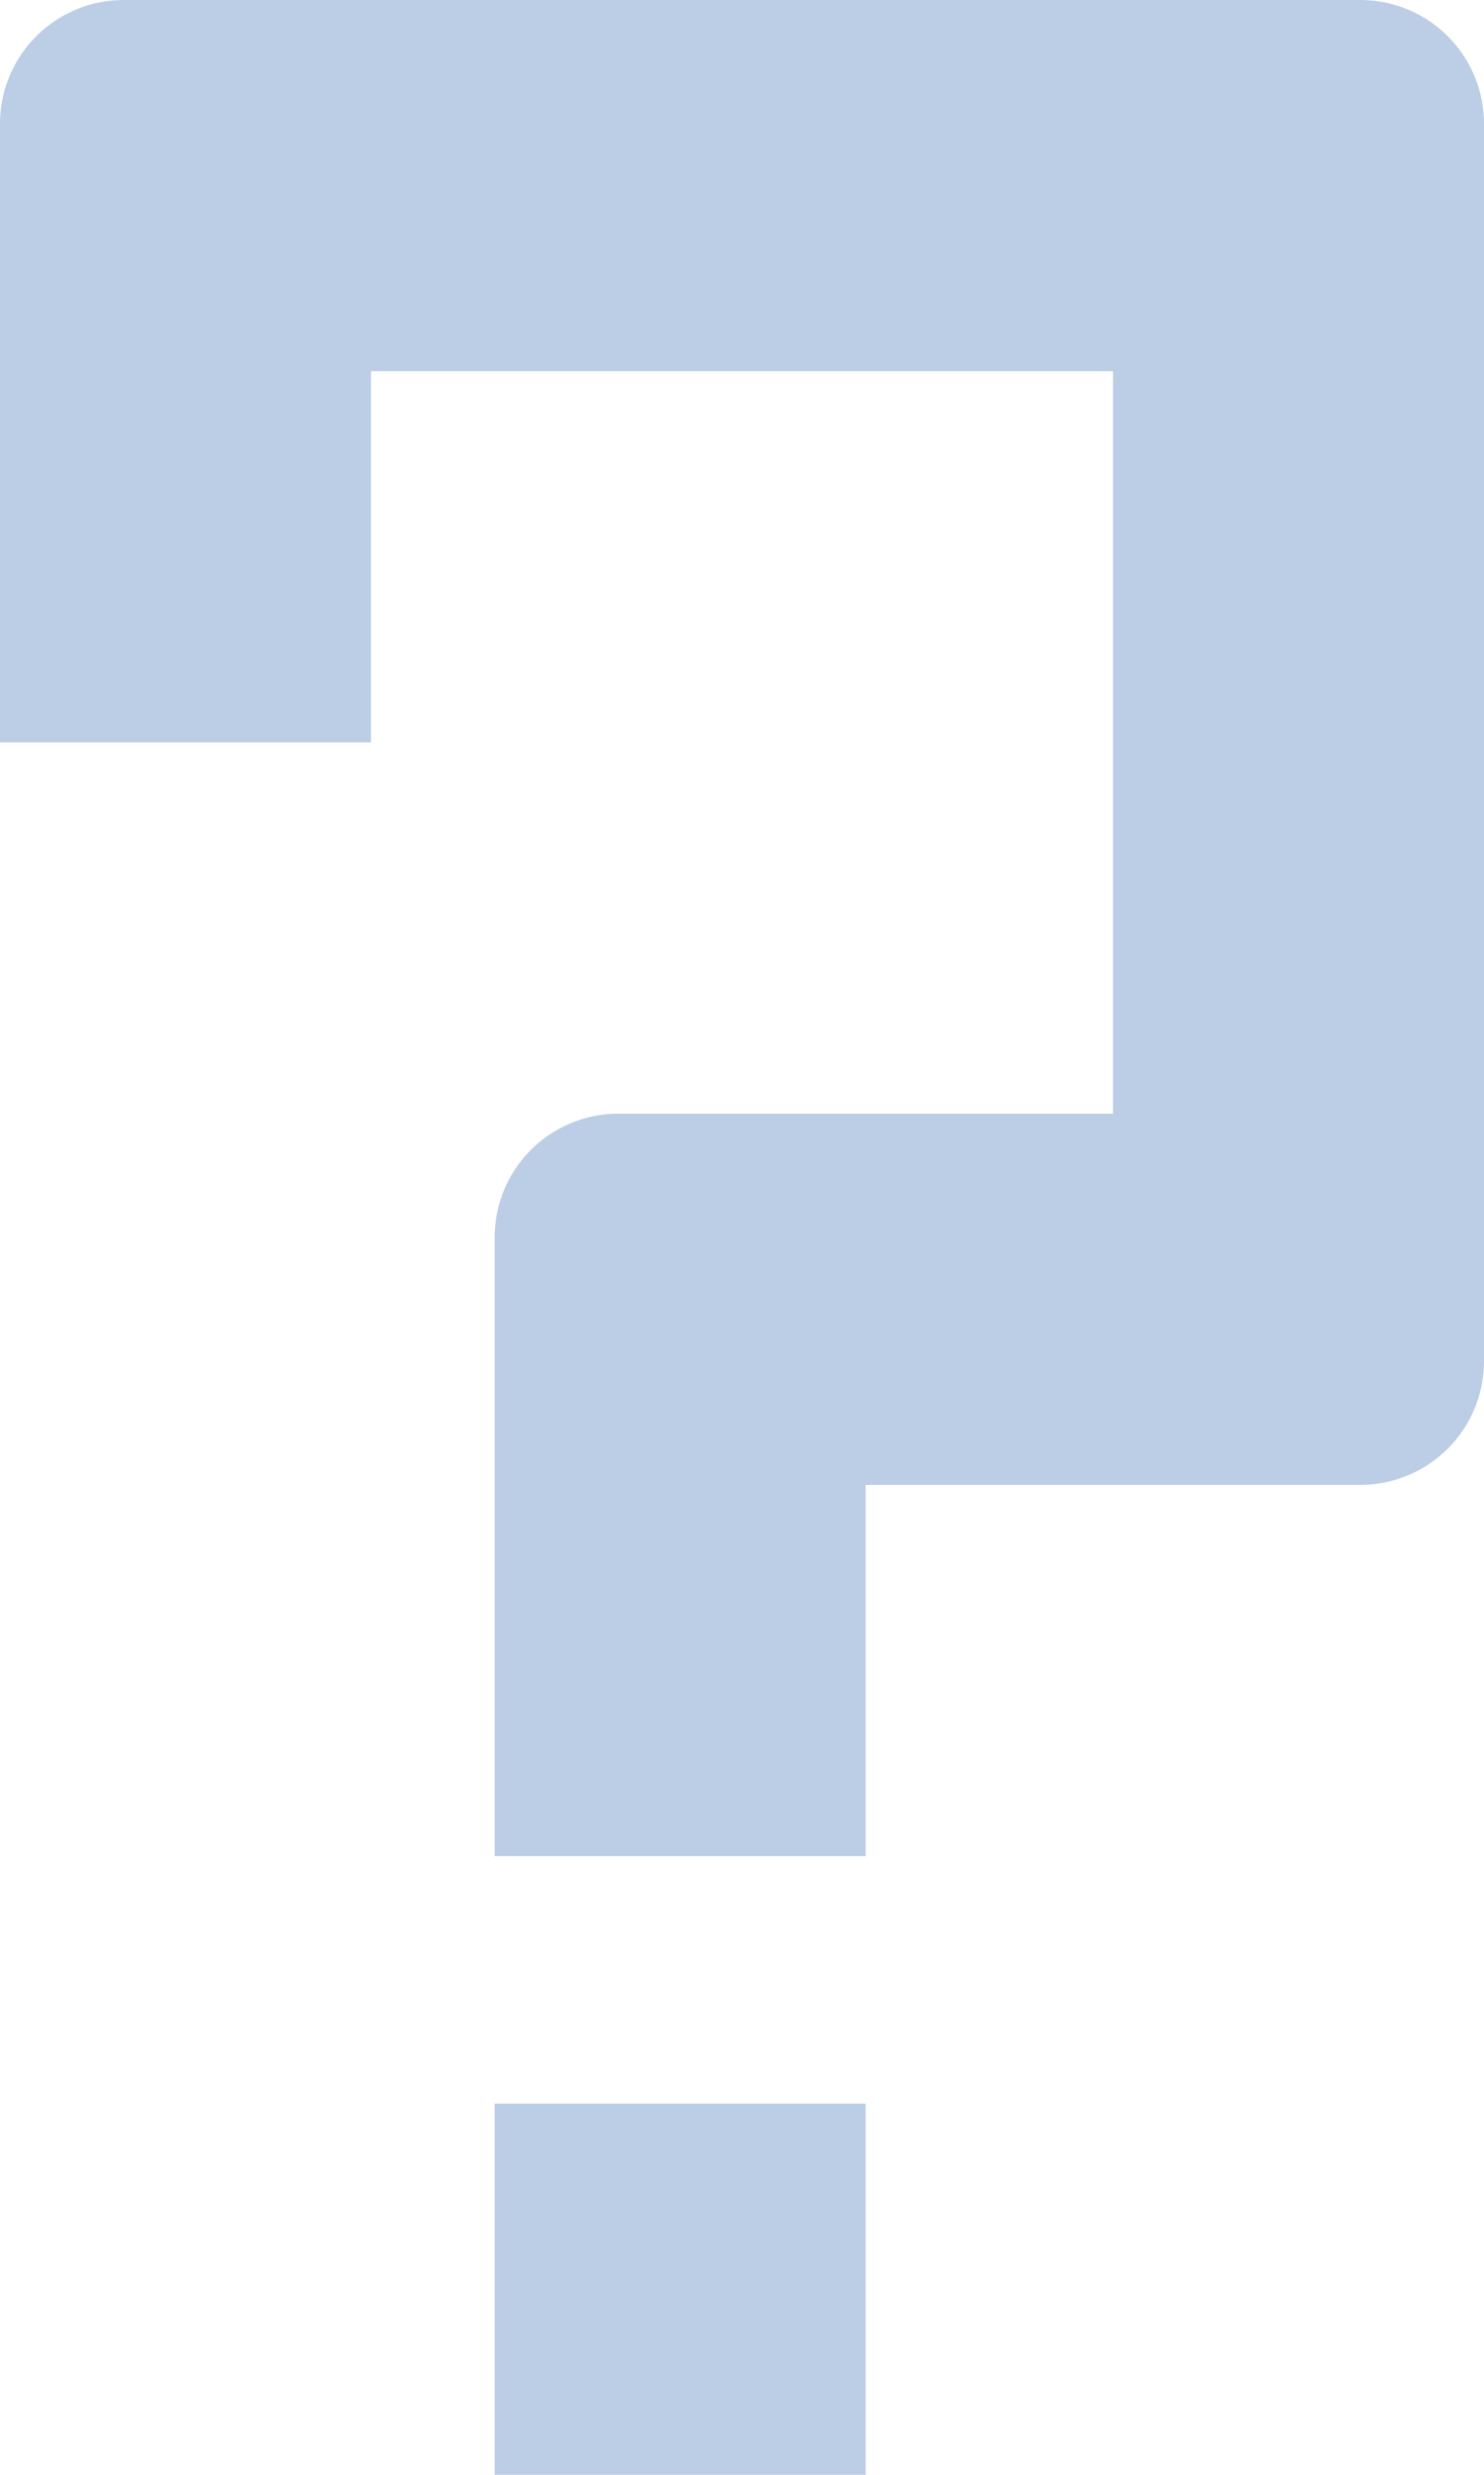 <svg xmlns="http://www.w3.org/2000/svg" viewBox="0 0 12 20"><title>icon_ask</title><path d="M298.451,585.5h-8a1,1,0,0,0-1,1v5h3v-3h6v6h-4a1,1,0,0,0-1,1v5h3v-3h4a1,1,0,0,0,1-1v-10a1,1,0,0,0-1-1h-2Z" transform="translate(-289.451 -585.5)" fill="#bccee5"/><rect x="4" y="17" width="3" height="3" fill="#bccee5"/></svg>